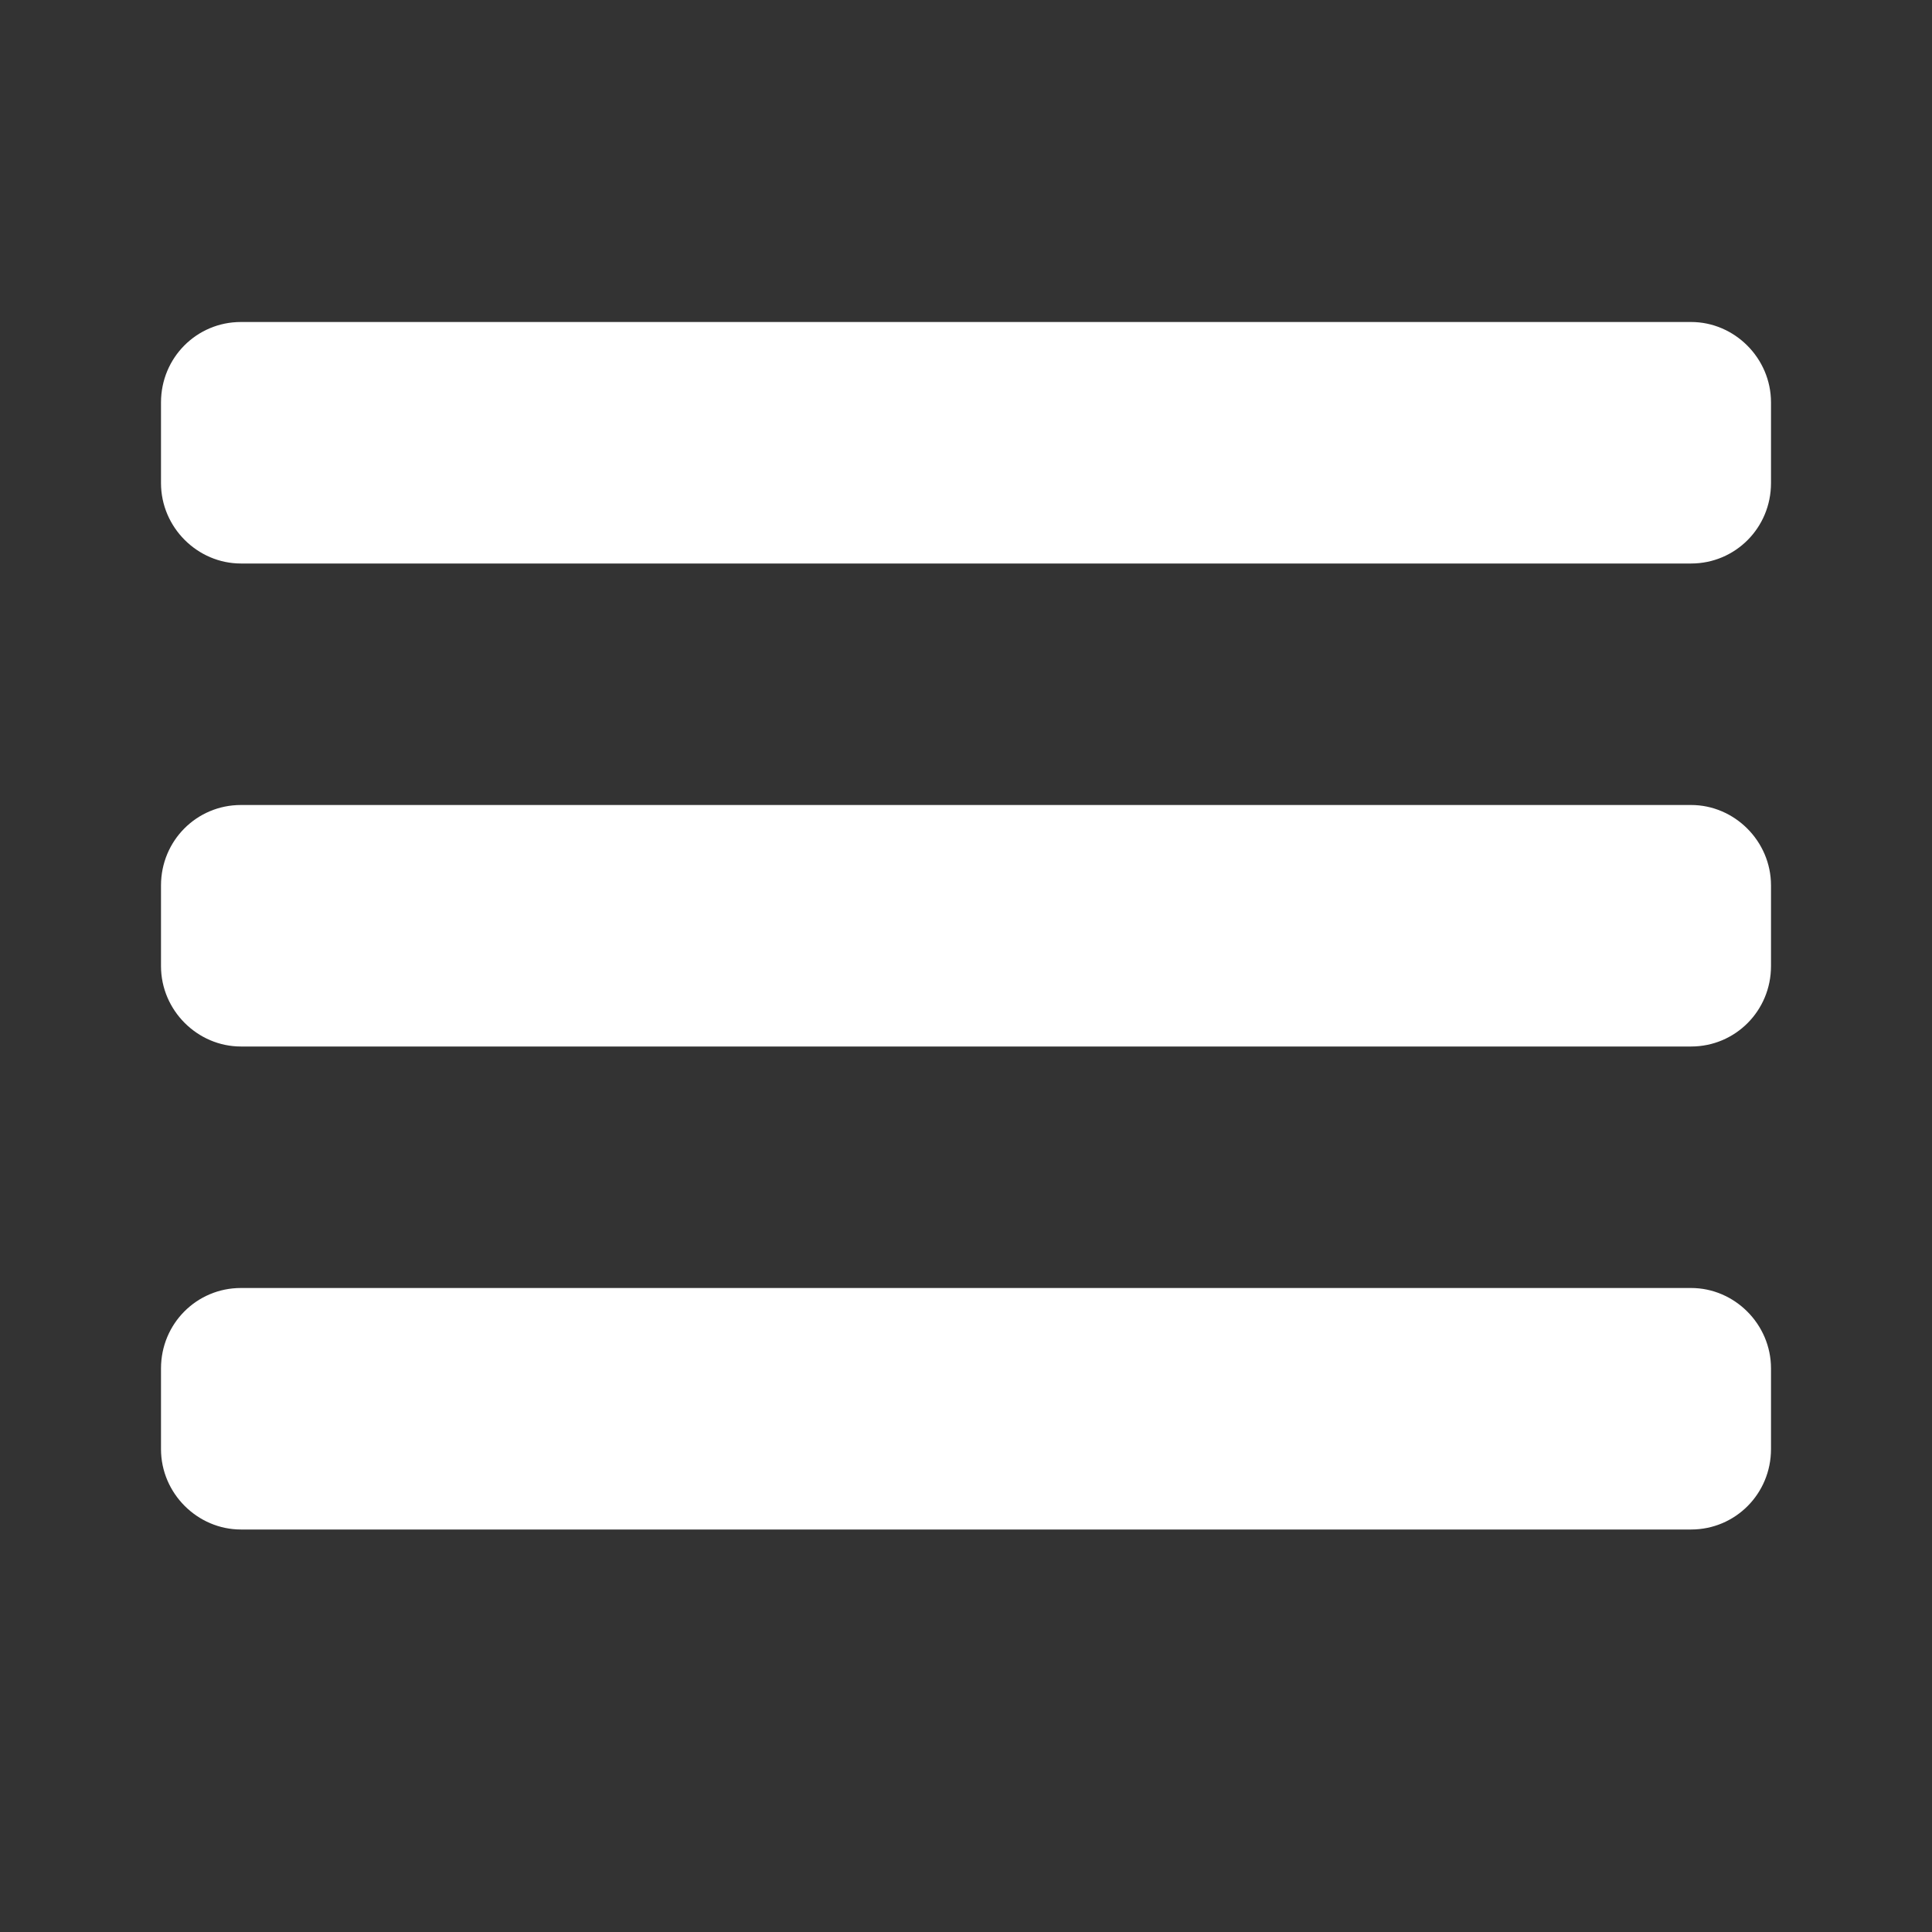 <svg width="24" height="24" viewBox="0 0 24 24" fill="none" xmlns="http://www.w3.org/2000/svg">
<rect x="0" y="0" width="24" height="24" fill="#333333" stroke="none"/>
<g id="tabbar-mer-selected">
<path id="Vector" fill-rule="evenodd" clip-rule="evenodd" d="M21.008 16C21.545 16 22 16.447 22 16.999V18.001C22 18.557 21.556 19 21.008 19H2.992C2.455 19 2 18.553 2 18.001V16.999C2 16.443 2.444 16 2.992 16H21.008ZM21.008 10C21.545 10 22 10.447 22 10.999V12.001C22 12.557 21.556 13 21.008 13H2.992C2.455 13 2 12.553 2 12.001V10.999C2 10.443 2.444 10 2.992 10H21.008ZM21.008 4C21.545 4 22 4.447 22 4.999V6.001C22 6.557 21.556 7 21.008 7H2.992C2.455 7 2 6.553 2 6.001V4.999C2 4.443 2.444 4 2.992 4H21.008Z" fill="white"/>
</g>
</svg>
